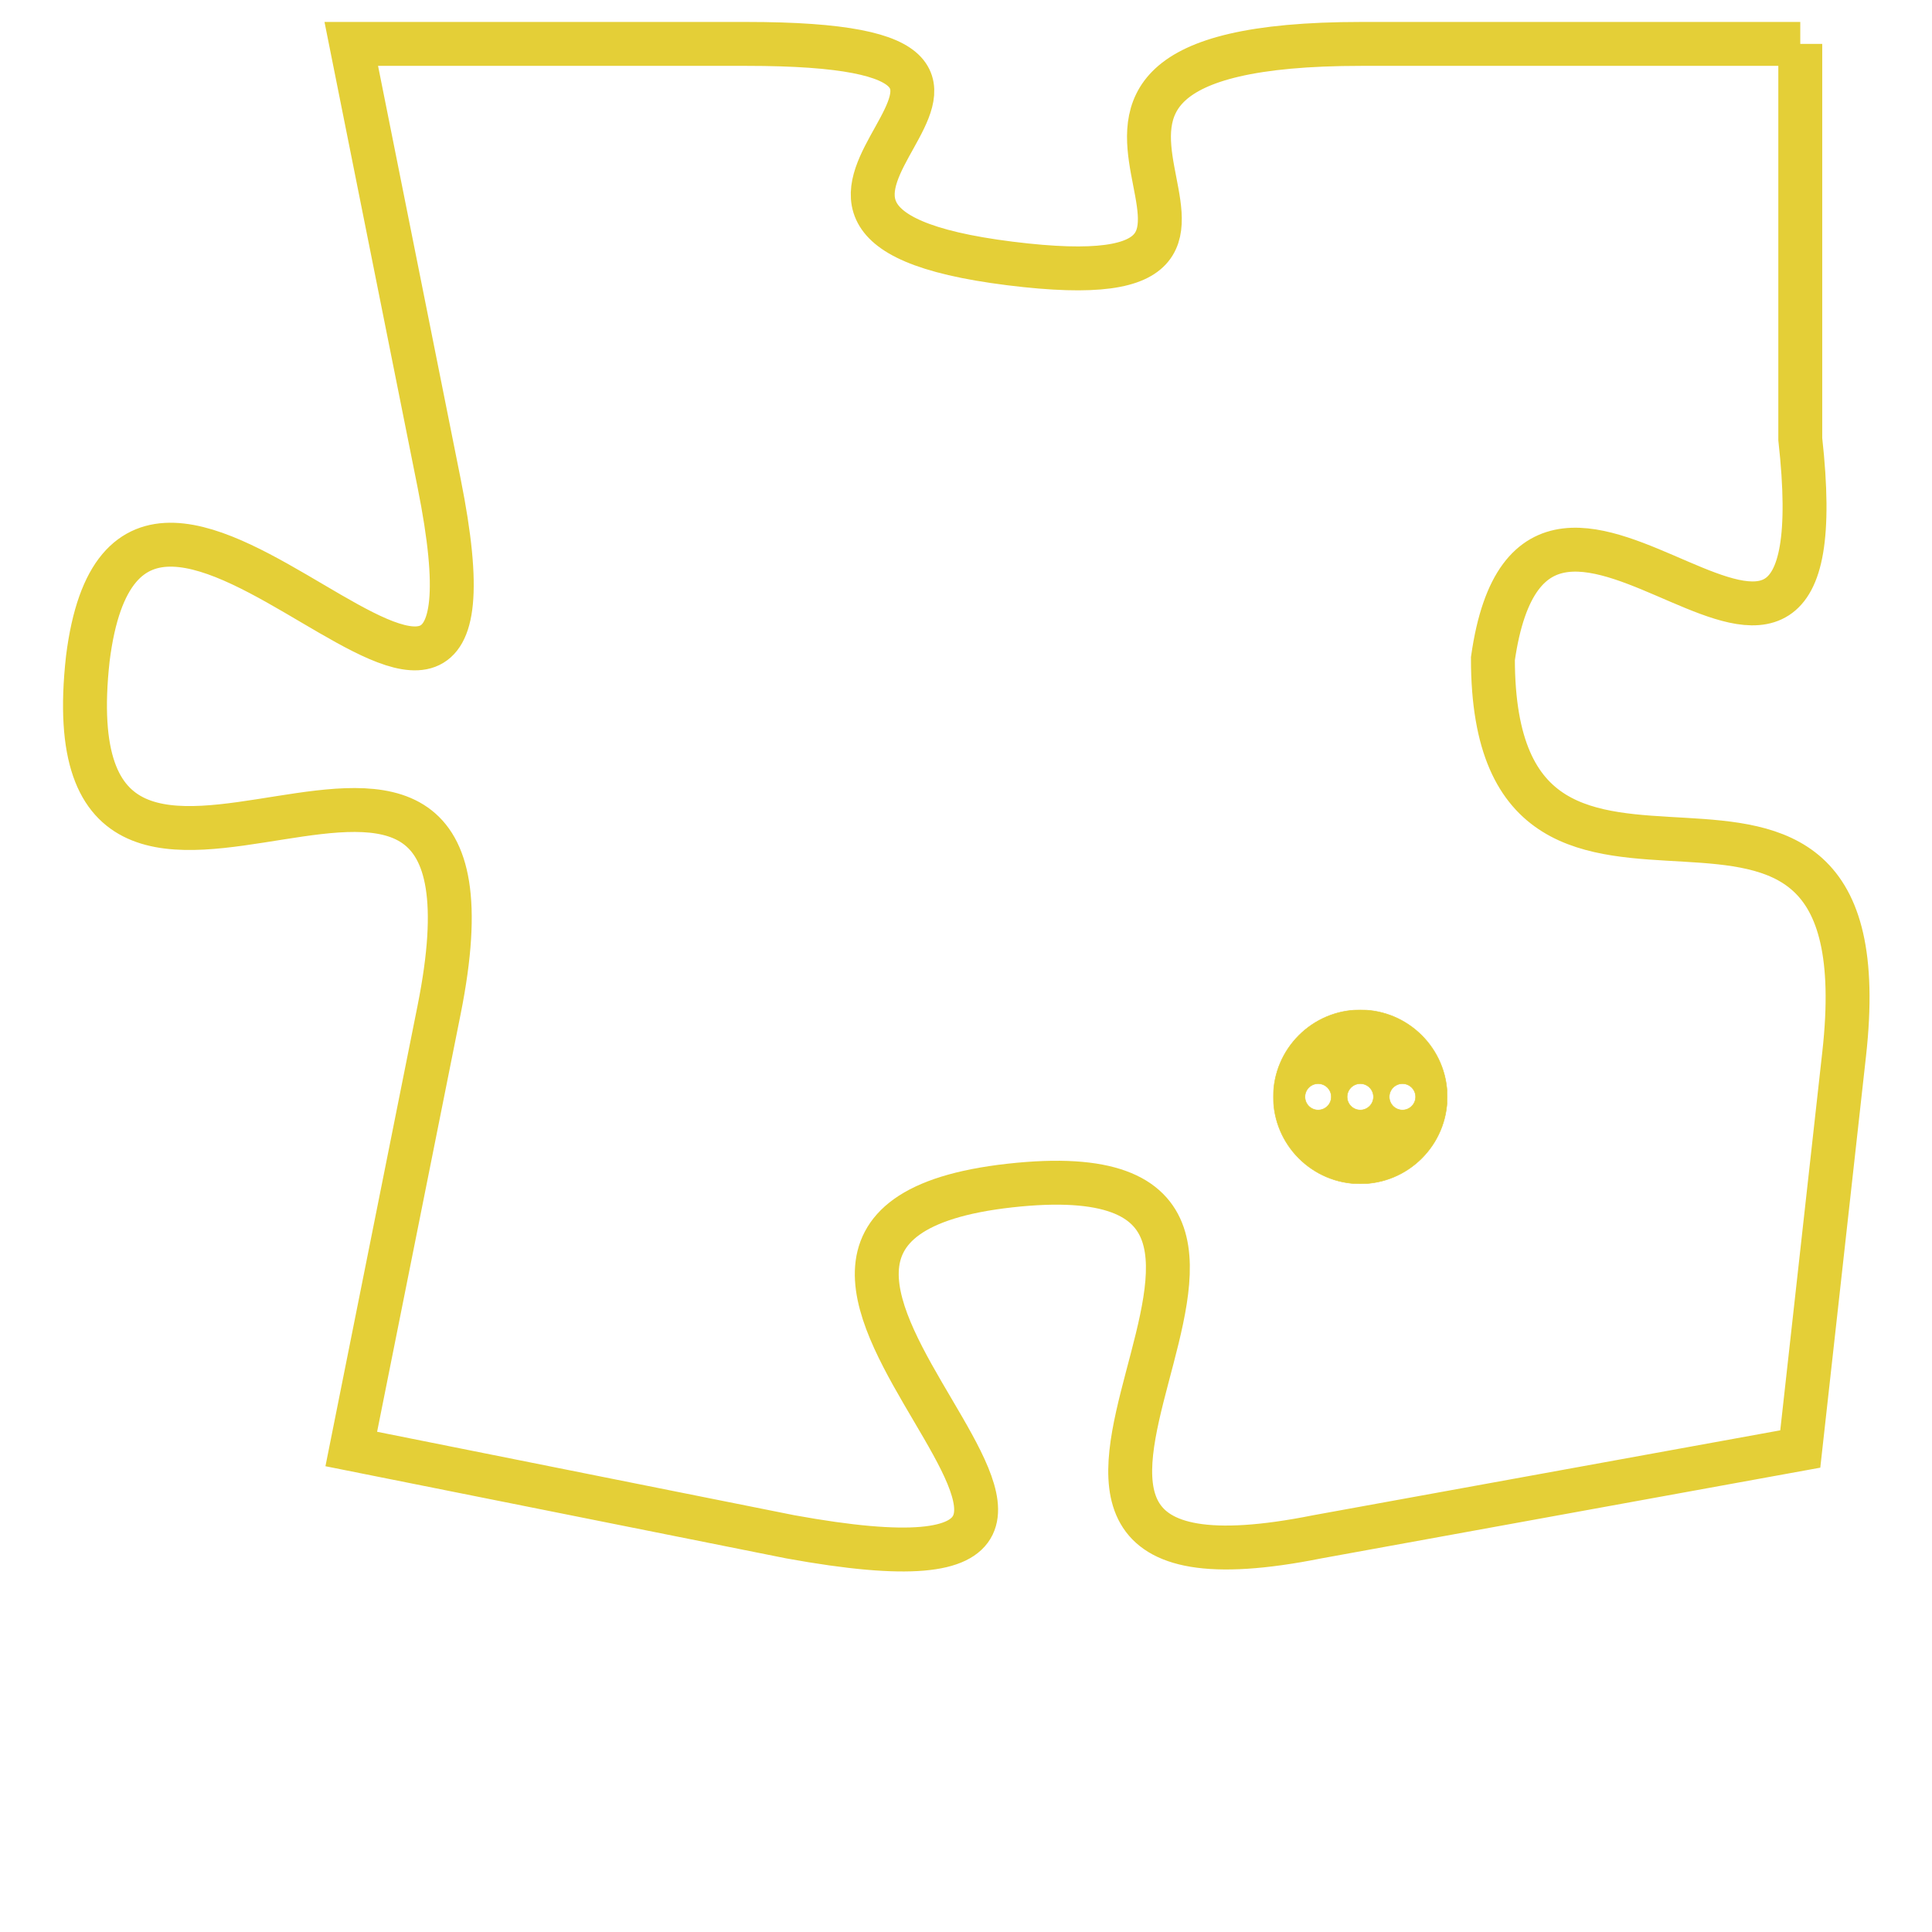 <svg version="1.1" xmlns="http://www.w3.org/2000/svg" xmlns:xlink="http://www.w3.org/1999/xlink" fill="transparent" x="0" y="0" width="350" height="350" preserveAspectRatio="xMinYMin slice"><style type="text/css">.links{fill:transparent;stroke: #E4CF37;}.links:hover{fill:#63D272; opacity:0.4;}</style><defs><g id="allt"><path id="t3974" d="M2475,960 L2465,960 C2455,960 2465,966 2457,965 C2449,964 2460,960 2451,960 L2442,960 2442,960 L2444,970 C2446,980 2437,966 2436,974 C2435,983 2446,972 2444,982 L2442,992 2442,992 L2452,994 C2463,996 2448,987 2457,986 C2466,985 2454,996 2464,994 L2475,992 2475,992 L2476,983 C2477,974 2468,982 2468,974 C2469,967 2476,978 2475,969 L2475,960"/></g><clipPath id="c" clipRule="evenodd" fill="transparent"><use href="#t3974"/></clipPath></defs><svg viewBox="2434 959 44 38" preserveAspectRatio="xMinYMin meet"><svg width="4380" height="2430"><g><image crossorigin="anonymous" x="0" y="0" href="https://nftpuzzle.license-token.com/assets/completepuzzle.svg" width="100%" height="100%" /><g class="links"><use href="#t3974"/></g></g></svg><svg x="2463" y="982" height="9%" width="9%" viewBox="0 0 330 330"><g><a xlink:href="https://nftpuzzle.license-token.com/" class="links"><title>See the most innovative NFT based token software licensing project</title><path fill="#E4CF37" id="more" d="M165,0C74.019,0,0,74.019,0,165s74.019,165,165,165s165-74.019,165-165S255.981,0,165,0z M85,190 c-13.785,0-25-11.215-25-25s11.215-25,25-25s25,11.215,25,25S98.785,190,85,190z M165,190c-13.785,0-25-11.215-25-25 s11.215-25,25-25s25,11.215,25,25S178.785,190,165,190z M245,190c-13.785,0-25-11.215-25-25s11.215-25,25-25 c13.785,0,25,11.215,25,25S258.785,190,245,190z"></path></a></g></svg></svg></svg>